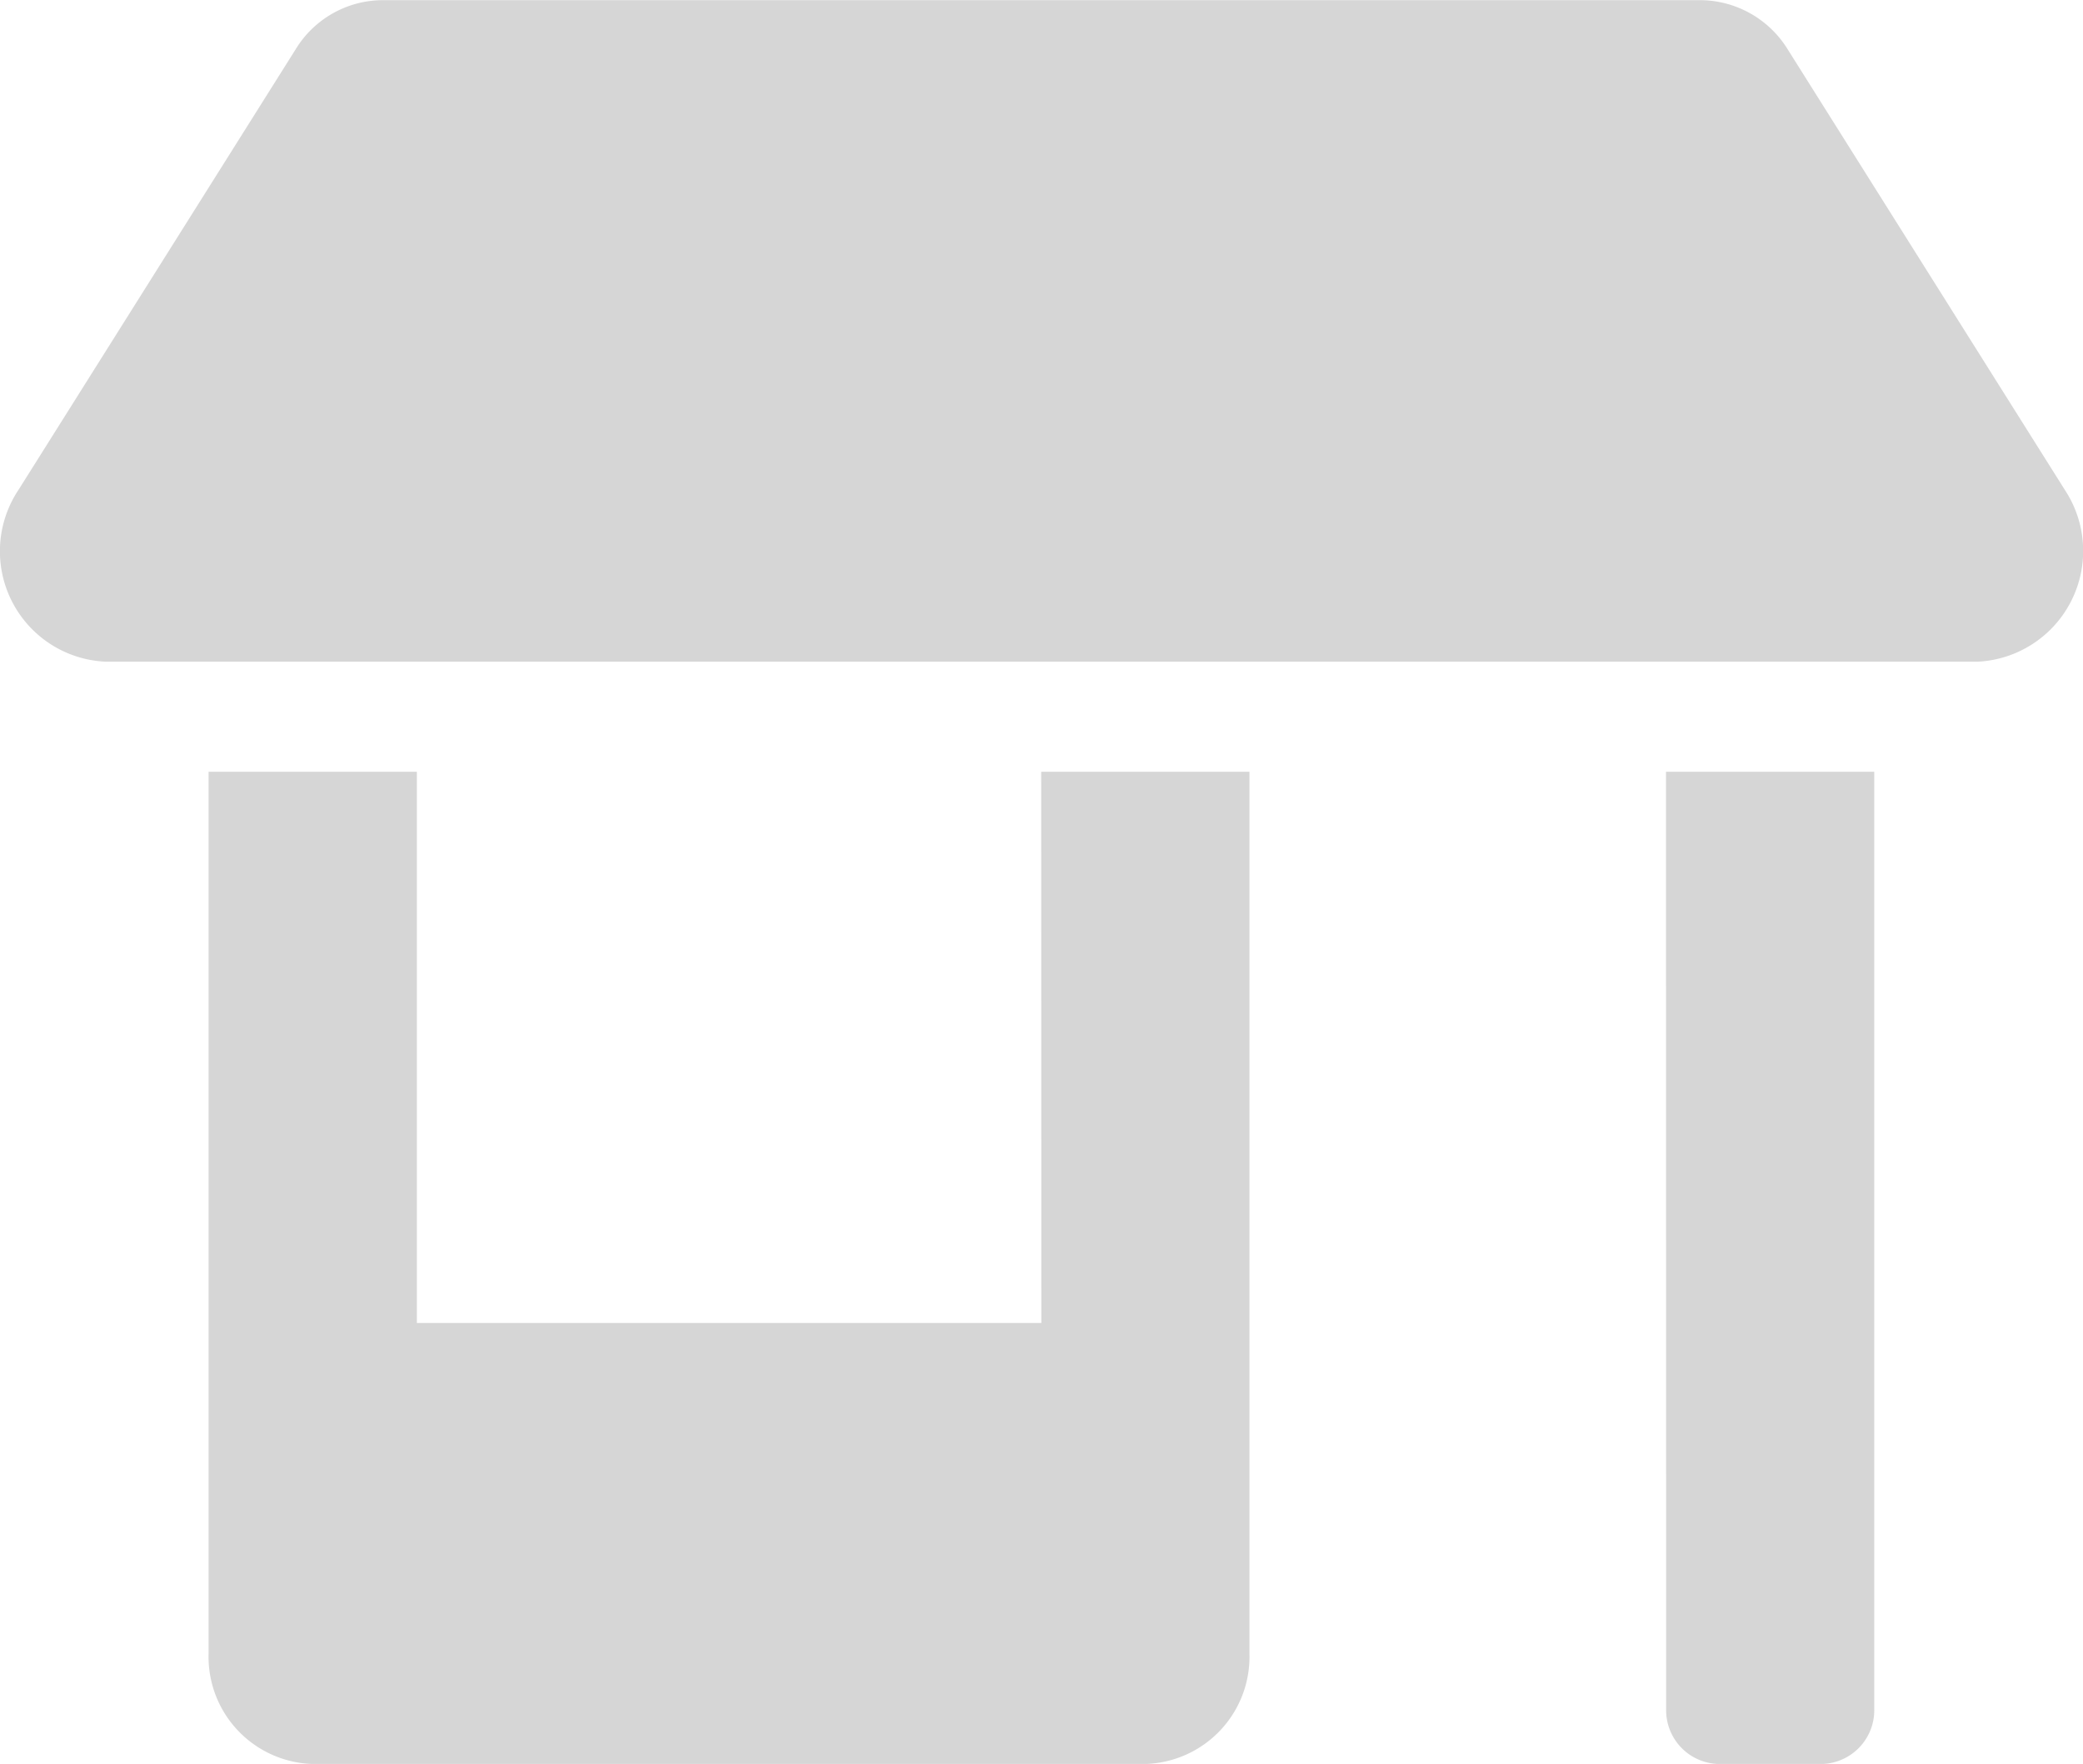 <?xml version="1.0" encoding="UTF-8" standalone="no"?>
<!-- Created with Inkscape (http://www.inkscape.org/) -->

<svg
   xmlns:dc="http://purl.org/dc/elements/1.1/"
   xmlns:cc="http://creativecommons.org/ns#"
   xmlns:rdf="http://www.w3.org/1999/02/22-rdf-syntax-ns#"
   xmlns:svg="http://www.w3.org/2000/svg"
   xmlns="http://www.w3.org/2000/svg"
   xmlns:sodipodi="http://sodipodi.sourceforge.net/DTD/sodipodi-0.dtd"
   xmlns:inkscape="http://www.inkscape.org/namespaces/inkscape"
   width="13.132mm"
   height="11.12mm"
   viewBox="0 0 13.132 11.12"
   version="1.1"
   id="svg8348"
   inkscape:version="0.92.5 (2060ec1f9f, 2020-04-08)"
   sodipodi:docname="total_icon.svg">
  <defs
     id="defs8342" />
  <sodipodi:namedview
     id="base"
     pagecolor="#ffffff"
     bordercolor="#666666"
     borderopacity="1.0"
     inkscape:pageopacity="0.0"
     inkscape:pageshadow="2"
     inkscape:zoom="3.959798"
     inkscape:cx="-2.7740295"
     inkscape:cy="10.872578"
     inkscape:document-units="mm"
     inkscape:current-layer="layer1"
     showgrid="false"
     fit-margin-top="0"
     fit-margin-left="0"
     fit-margin-right="0"
     fit-margin-bottom="0"
     inkscape:window-width="1866"
     inkscape:window-height="1016"
     inkscape:window-x="54"
     inkscape:window-y="27"
     inkscape:window-maximized="1" />
  <g
     inkscape:label="Layer 1"
     inkscape:groupmode="layer"
     id="layer1"
     transform="translate(-130.172,-243.085)">
    <path
       d="m 136.737,251.425 h -3.937 v -3.475 h -1.313 v 5.56 a 0.676,0.676 0 0 0 0.656,0.695 h 5.25 a 0.676,0.676 0 0 0 0.656,-0.695 v -5.56 h -1.313 z m 6.453,-5.251 -1.749,-2.78 a 0.651,0.651 0 0 0 -0.548,-0.308 h -8.31 a 0.645,0.645 0 0 0 -0.546,0.308 l -1.749,2.78 a 0.697,0.697 0 0 0 0.546,1.082 h 11.811 a 0.699,0.699 0 0 0 0.545,-1.082 z m -2.514,7.684 a 0.339,0.339 0 0 0 0.328,0.347 h 0.656 a 0.339,0.339 0 0 0 0.328,-0.347 v -5.908 h -1.313 z"
       class="cls-53"
       data-name="Icon awesome-store-alt"
       id="Icon_awesome-store-alt"
       inkscape:connector-curvature="0"
       style="fill:#d6d6d6;stroke-width:0.265" />
  </g>
</svg>

